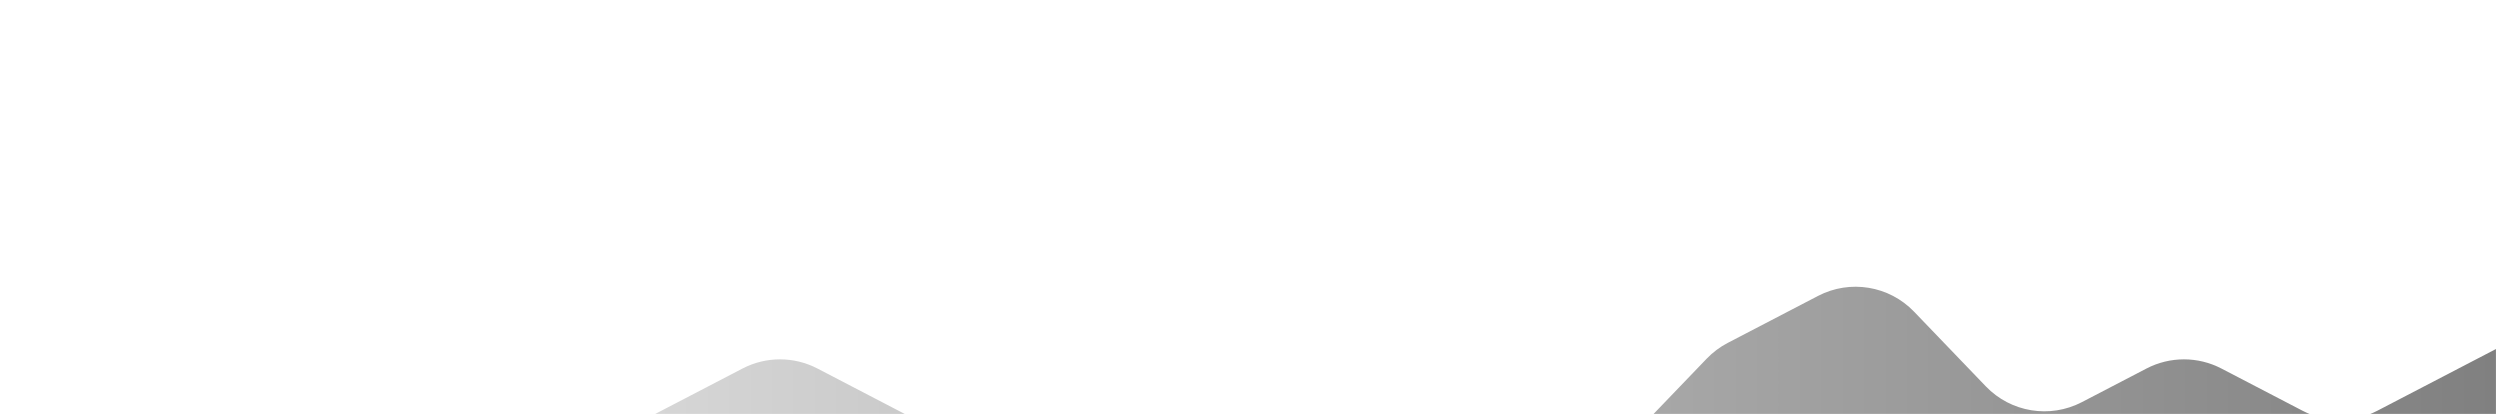 <svg width="308" height="51" viewBox="0 0 308 51" fill="none" xmlns="http://www.w3.org/2000/svg">
<g filter="url(#filter0_dd_1305_5001)">
<path d="M0 36L14.603 43.598C17.496 45.104 20.942 45.104 23.834 43.598L36.268 37.129C37.693 36.387 39.276 36 40.883 36H55.21C56.817 36 58.401 35.613 59.826 34.871L76.875 26L91.478 18.402C94.371 16.896 97.816 16.896 100.71 18.402L113.143 24.871C114.568 25.613 116.152 26 117.758 26H132.085C133.692 26 135.276 26.387 136.701 27.129L149.134 33.598C152.027 35.104 155.473 35.104 158.366 33.598L168.353 28.402C171.246 26.896 174.691 26.896 177.585 28.402L185.547 32.545C189.484 34.593 194.299 33.802 197.374 30.603L210.268 17.184C211.022 16.4 211.898 15.744 212.863 15.242L223.985 9.455C227.921 7.407 232.737 8.198 235.811 11.397L244.657 20.603C247.732 23.802 252.547 24.593 256.484 22.545L264.447 18.402C267.34 16.896 270.785 16.896 273.678 18.402L283.665 23.598C286.559 25.104 290.004 25.104 292.897 23.598L307.5 16V51H0V36Z" fill="url(#paint0_linear_1305_5001)"/>
</g>
<defs>
<filter id="filter0_dd_1305_5001" x="-36" y="-3.674" width="379.5" height="114.674" filterUnits="userSpaceOnUse" color-interpolation-filters="sRGB">
<feFlood flood-opacity="0" result="BackgroundImageFix"/>
<feColorMatrix in="SourceAlpha" type="matrix" values="0 0 0 0 0 0 0 0 0 0 0 0 0 0 0 0 0 0 127 0" result="hardAlpha"/>
<feOffset dy="24"/>
<feGaussianBlur stdDeviation="18"/>
<feColorMatrix type="matrix" values="0 0 0 0 0 0 0 0 0 0 0 0 0 0 0 0 0 0 0.04 0"/>
<feBlend mode="normal" in2="BackgroundImageFix" result="effect1_dropShadow_1305_5001"/>
<feColorMatrix in="SourceAlpha" type="matrix" values="0 0 0 0 0 0 0 0 0 0 0 0 0 0 0 0 0 0 127 0" result="hardAlpha"/>
<feOffset dy="3"/>
<feGaussianBlur stdDeviation="2"/>
<feColorMatrix type="matrix" values="0 0 0 0 0 0 0 0 0 0 0 0 0 0 0 0 0 0 0.1 0"/>
<feBlend mode="normal" in2="effect1_dropShadow_1305_5001" result="effect2_dropShadow_1305_5001"/>
<feBlend mode="normal" in="SourceGraphic" in2="effect2_dropShadow_1305_5001" result="shape"/>
</filter>
<linearGradient id="paint0_linear_1305_5001" x1="307.5" y1="24" x2="-27.583" y2="24" gradientUnits="userSpaceOnUse">
<stop stop-color="#808080"/>
<stop offset="1" stop-color="white"/>
</linearGradient>
</defs>
</svg>
